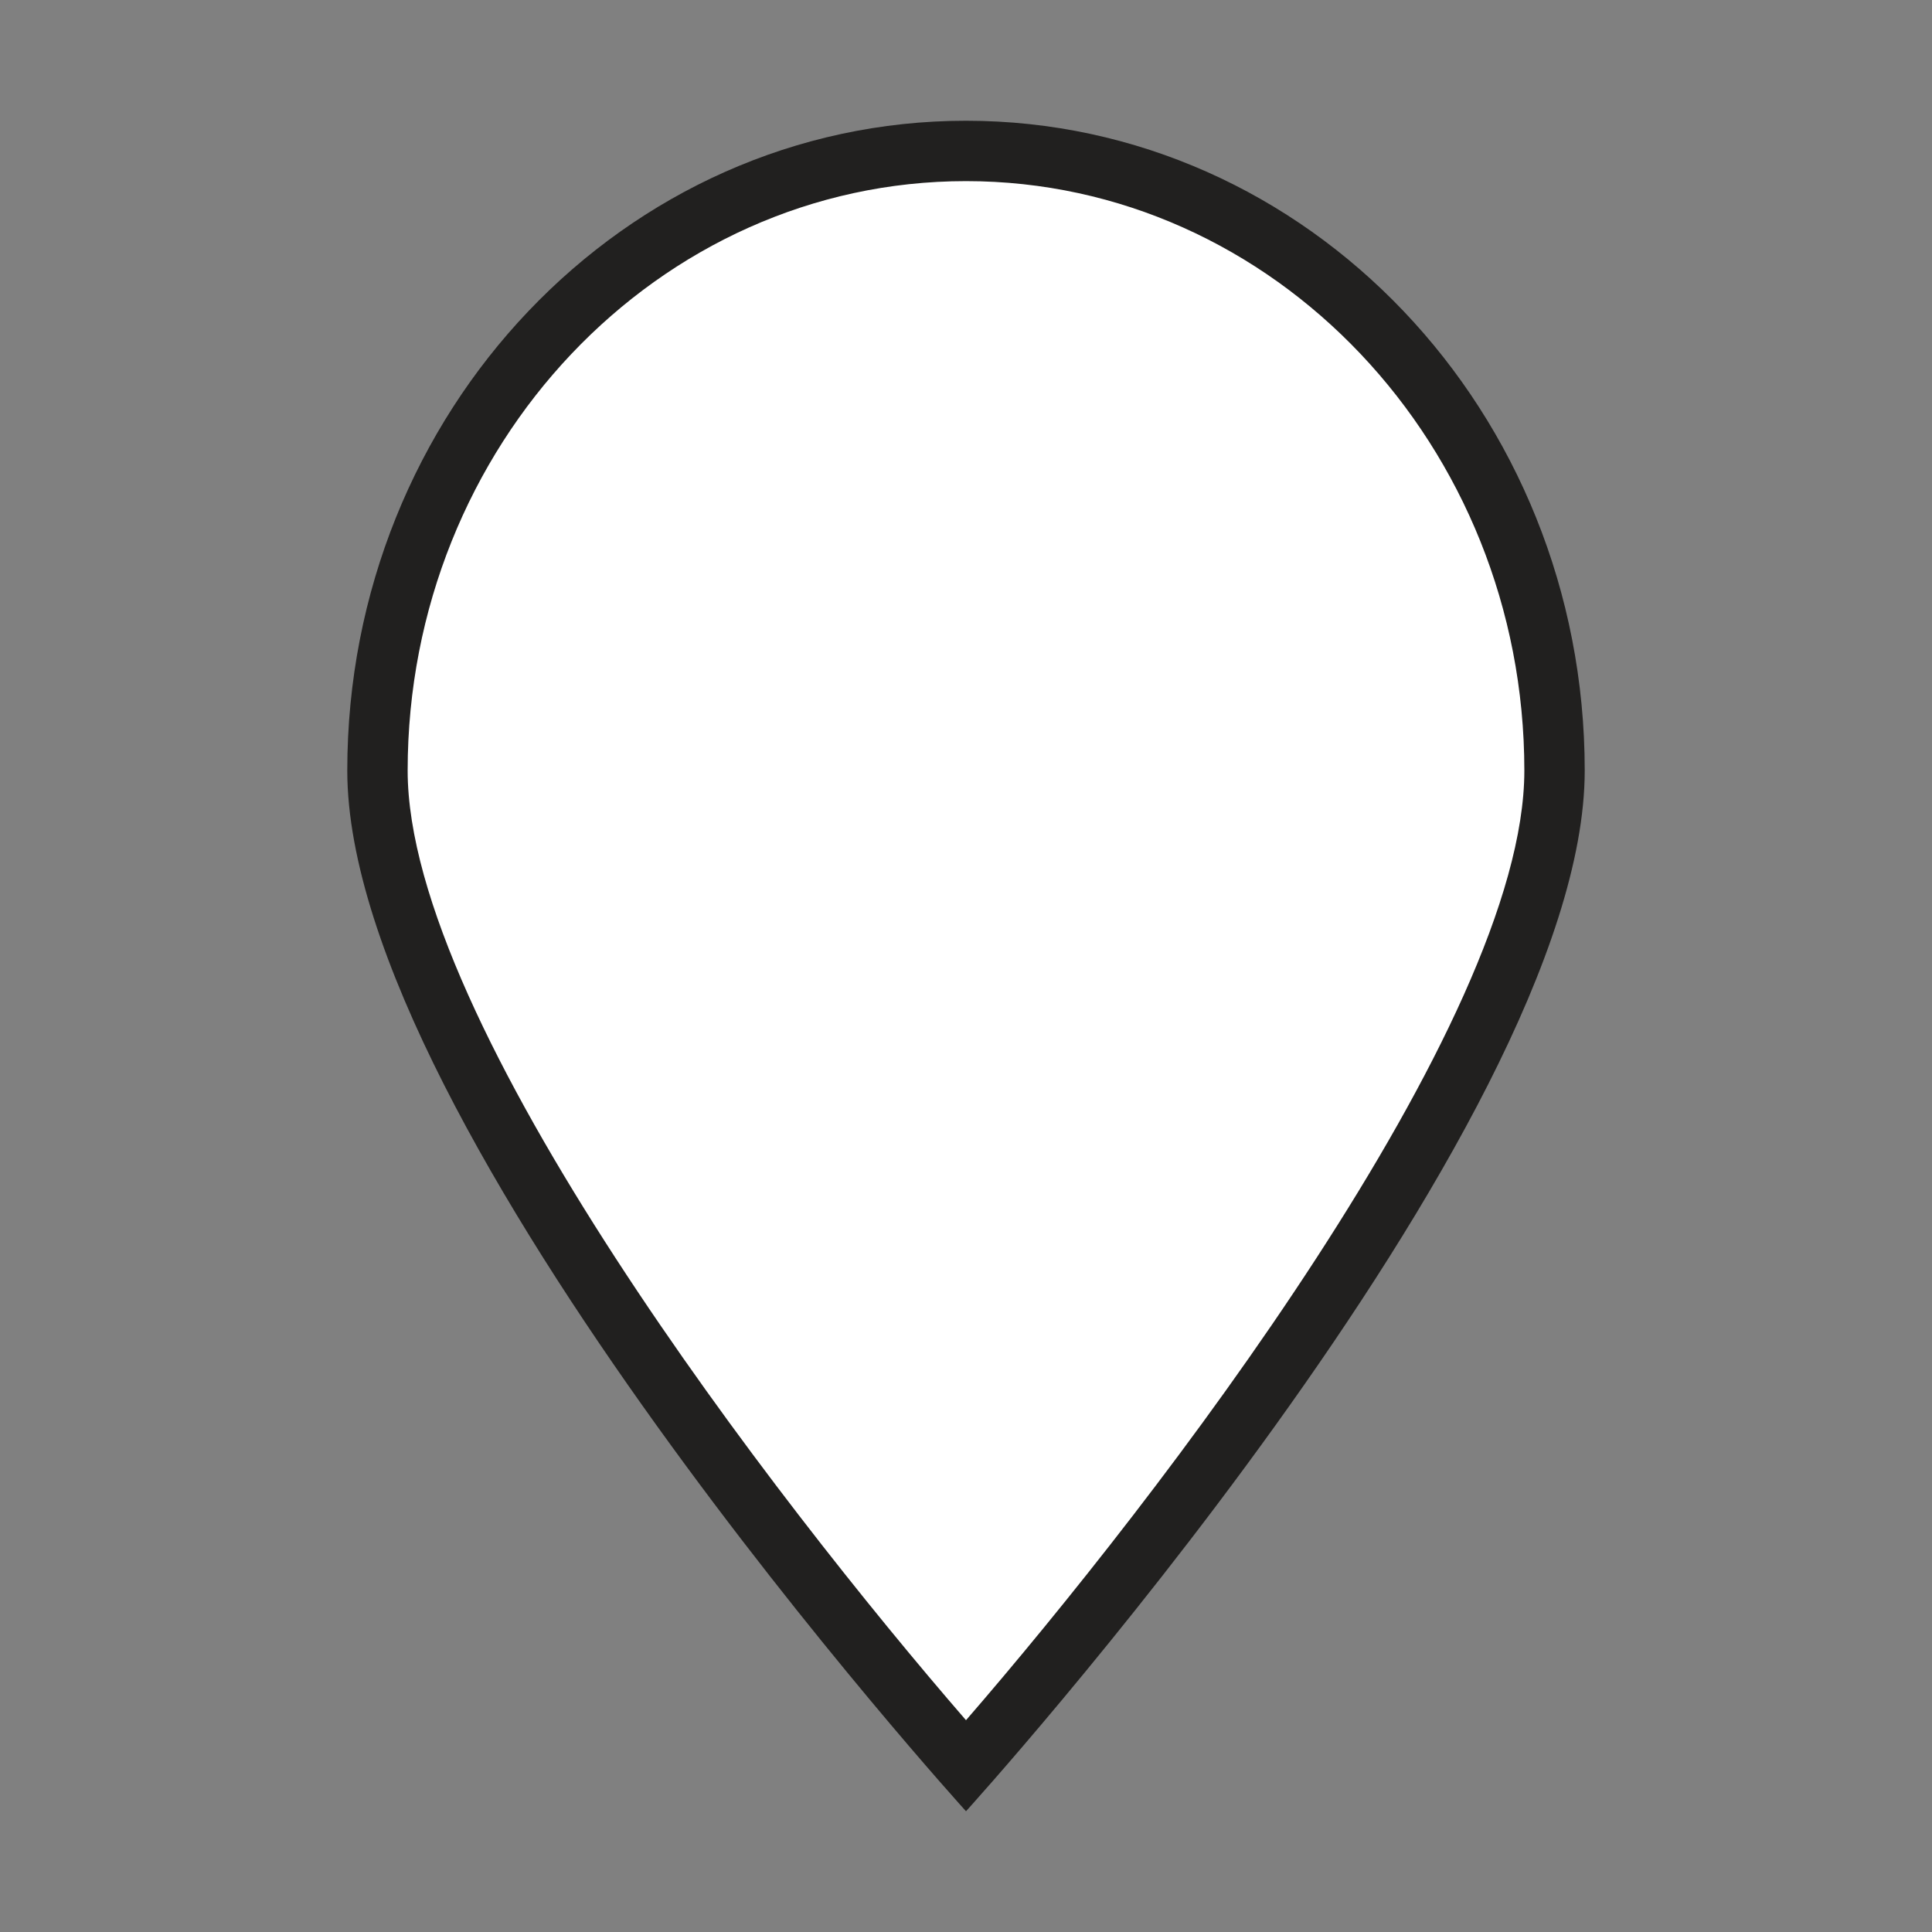 <?xml version="1.0" encoding="utf-8"?>
<!-- Generator: Adobe Illustrator 19.1.0, SVG Export Plug-In . SVG Version: 6.00 Build 0)  -->
<!DOCTYPE svg PUBLIC "-//W3C//DTD SVG 1.0//EN" "http://www.w3.org/TR/2001/REC-SVG-20010904/DTD/svg10.dtd">
<svg version="1.0" id="Layer_1" xmlns="http://www.w3.org/2000/svg" xmlns:xlink="http://www.w3.org/1999/xlink" x="0px" y="0px" viewBox="0 0 32 32" style="enable-background:new 0 0 32 32;" xml:space="preserve" width="32px" height="32px" fill="#333">
<rect x="0" y="0" width="32" height="32" fill="#808080" stroke="none"/>
<g id="XMLID_9_">
	<path style="fill:#FFFFFF;" d="M16,29.246c-1.824-2.083-9.748-11.429-9.748-16.483C6.252,7.104,10.625,2.5,16,2.5
		s9.748,4.604,9.748,10.263C25.748,17.818,17.824,27.163,16,29.246z"/>
	<path style="fill:#21201F;" d="M16,3c5.099,0,9.248,4.38,9.248,9.763c0,4.194-6.11,12.108-9.248,15.729
		c-3.138-3.62-9.248-11.534-9.248-15.729C6.752,7.38,10.901,3,16,3 M16,2C10.34,2,5.752,6.819,5.752,12.763
		C5.752,18.707,16,30,16,30s10.248-11.293,10.248-17.237C26.248,6.819,21.66,2,16,2L16,2z"/>
</g>
</svg>
